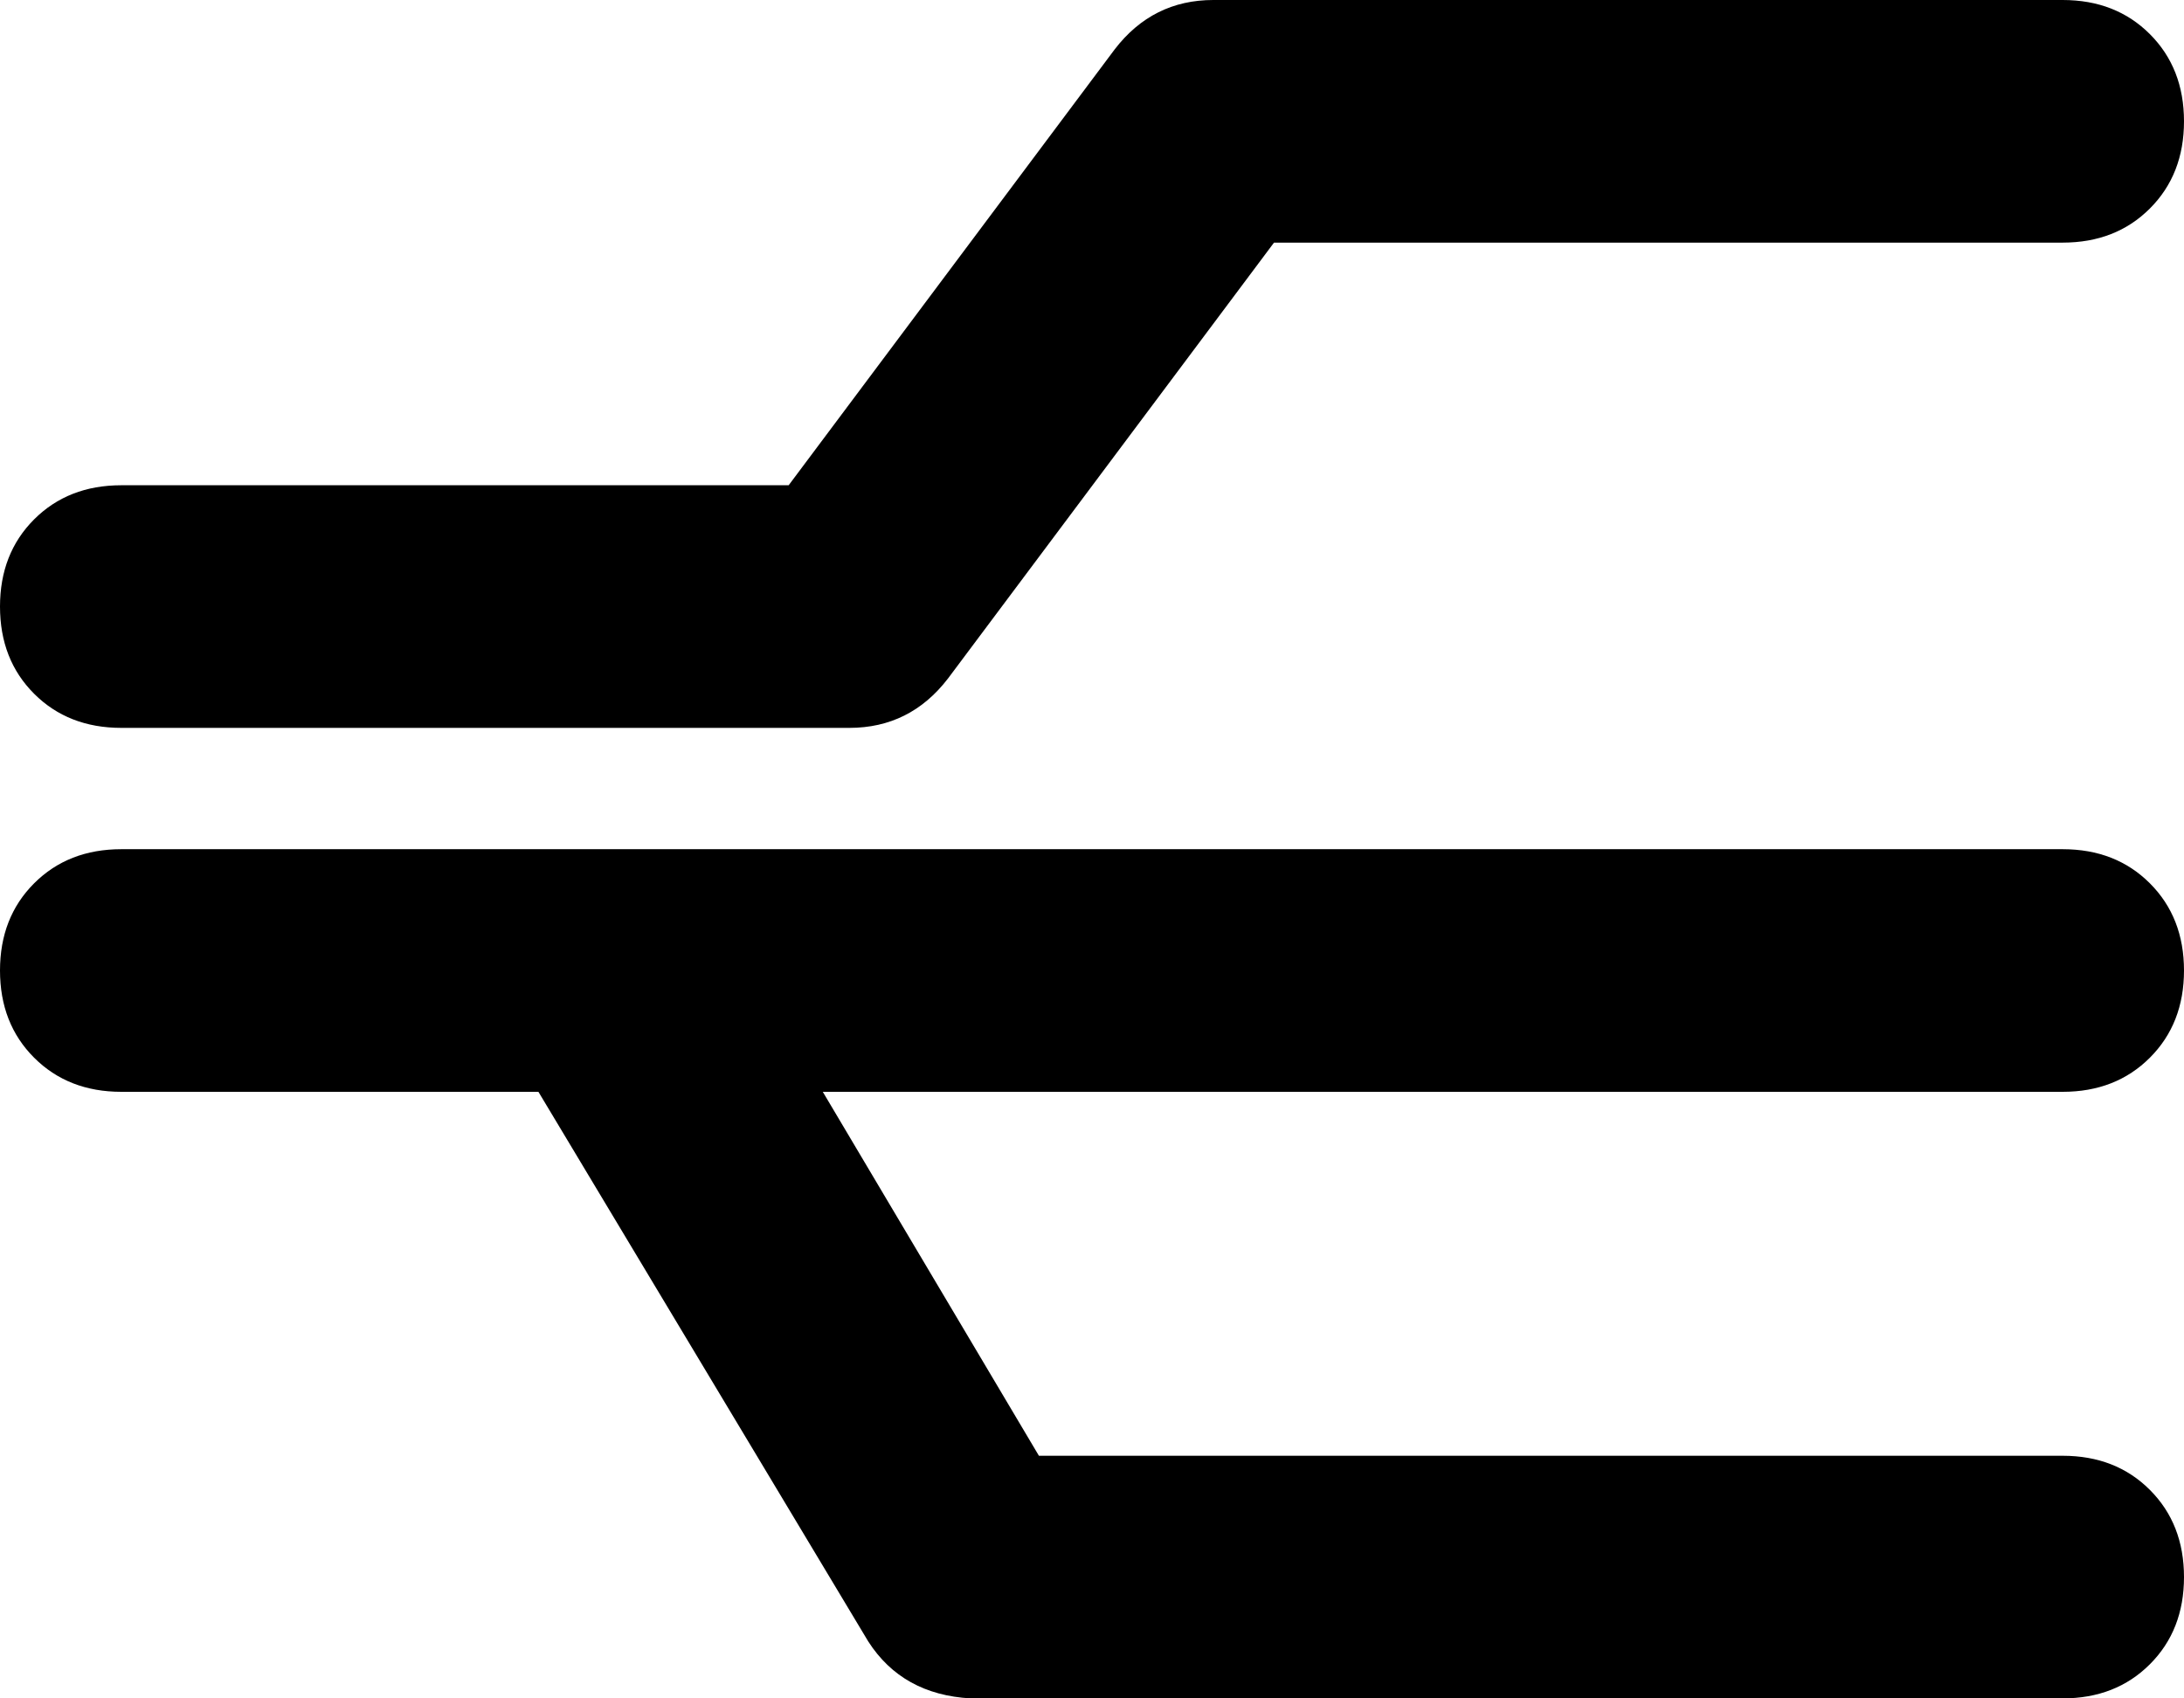 <svg xmlns="http://www.w3.org/2000/svg" viewBox="0 0 576 448">
  <path d="M 294 13 Q 304 0 320 0 L 544 0 L 544 0 Q 558 0 567 9 Q 576 18 576 32 Q 576 46 567 55 Q 558 64 544 64 L 336 64 L 336 64 L 250 179 L 250 179 Q 240 192 224 192 L 32 192 L 32 192 Q 18 192 9 183 Q 0 174 0 160 Q 0 146 9 137 Q 18 128 32 128 L 208 128 L 208 128 L 294 13 L 294 13 Z M 142 288 L 32 288 L 142 288 L 32 288 Q 18 288 9 279 Q 0 270 0 256 Q 0 242 9 233 Q 18 224 32 224 L 544 224 L 544 224 Q 558 224 567 233 Q 576 242 576 256 Q 576 270 567 279 Q 558 288 544 288 L 217 288 L 217 288 L 274 384 L 274 384 L 544 384 L 544 384 Q 558 384 567 393 Q 576 402 576 416 Q 576 430 567 439 Q 558 448 544 448 L 256 448 L 256 448 Q 238 447 229 433 L 142 288 L 142 288 Z" />
</svg>